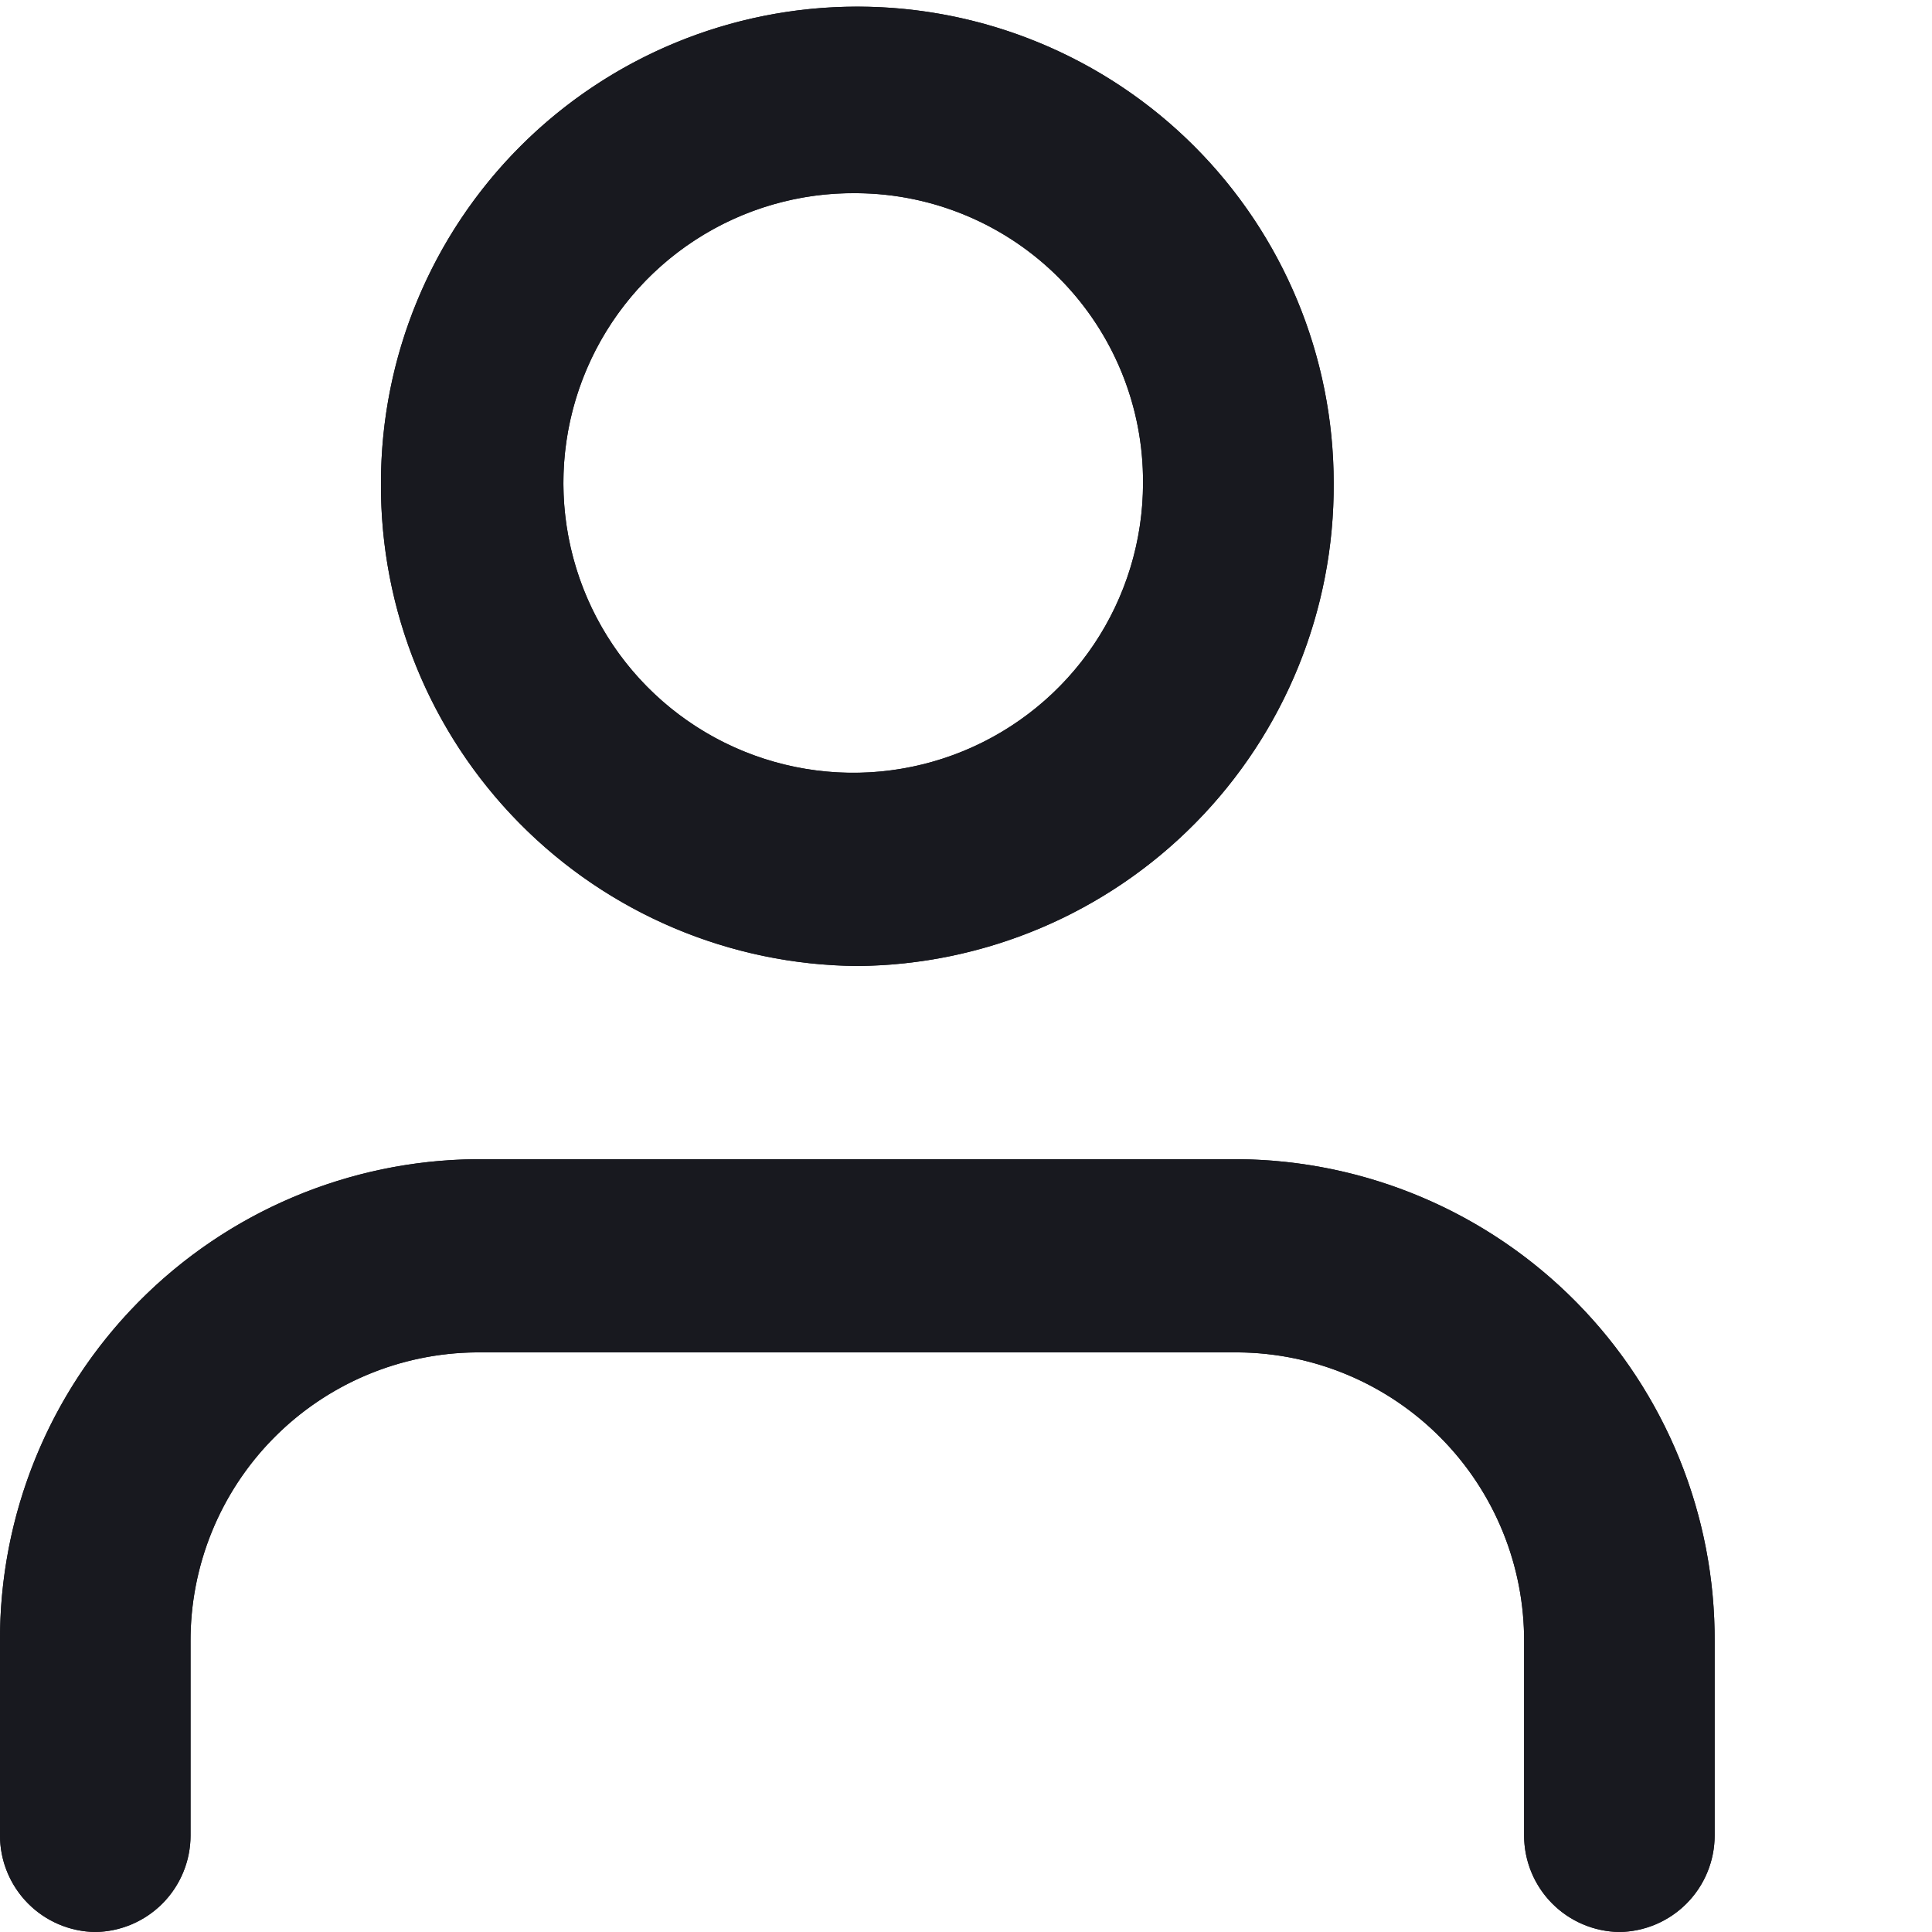 <svg id="feather_user" data-name="feather / user" xmlns="http://www.w3.org/2000/svg"
    xmlns:xlink="http://www.w3.org/1999/xlink" width="16" height="16" viewBox="0 0 16 16">
    <defs>
        <clipPath id="clip-path">
            <path id="Combined_Shape" data-name="Combined Shape"
                d="M13.411,16a.8.8,0,0,1-.789-.8V13.6a2.386,2.386,0,0,0-2.367-2.4H3.945a2.386,2.386,0,0,0-2.367,2.4v1.6a.8.8,0,0,1-.789.8A.8.8,0,0,1,0,15.2V13.6a3.977,3.977,0,0,1,3.945-4h6.31a3.977,3.977,0,0,1,3.945,4v1.6A.8.8,0,0,1,13.411,16ZM7.1,8A3.977,3.977,0,0,1,3.155,4a3.945,3.945,0,1,1,7.89,0A3.977,3.977,0,0,1,7.1,8Zm0-6.4A2.4,2.4,0,1,0,9.466,4,2.386,2.386,0,0,0,7.1,1.6Z"
                fill="#18191f" />
        </clipPath>
    </defs>
    <g id="Group_14" data-name="Group 14" transform="translate(0 0)">
        <path id="Combined_Shape-2" data-name="Combined Shape"
            d="M13.411,16a.8.8,0,0,1-.789-.8V13.6a2.386,2.386,0,0,0-2.367-2.4H3.945a2.386,2.386,0,0,0-2.367,2.4v1.6a.8.8,0,0,1-.789.8A.8.8,0,0,1,0,15.2V13.6a3.977,3.977,0,0,1,3.945-4h6.31a3.977,3.977,0,0,1,3.945,4v1.6A.8.8,0,0,1,13.411,16ZM7.1,8A3.977,3.977,0,0,1,3.155,4a3.945,3.945,0,1,1,7.89,0A3.977,3.977,0,0,1,7.1,8Zm0-6.4A2.4,2.4,0,1,0,9.466,4,2.386,2.386,0,0,0,7.1,1.6Z"
            transform="translate(0 0)" fill="#18191f" />
        <g id="Mask_Group_14" data-name="Mask Group 14" transform="translate(0 0)" clip-path="url(#clip-path)">
            <g id="COLOR_black" data-name="COLOR/ black" transform="translate(-2.367 -1.6)">
                <rect id="Rectangle" width="18.933" height="19.2" fill="#18191f" />
            </g>
        </g>
    </g>
</svg>